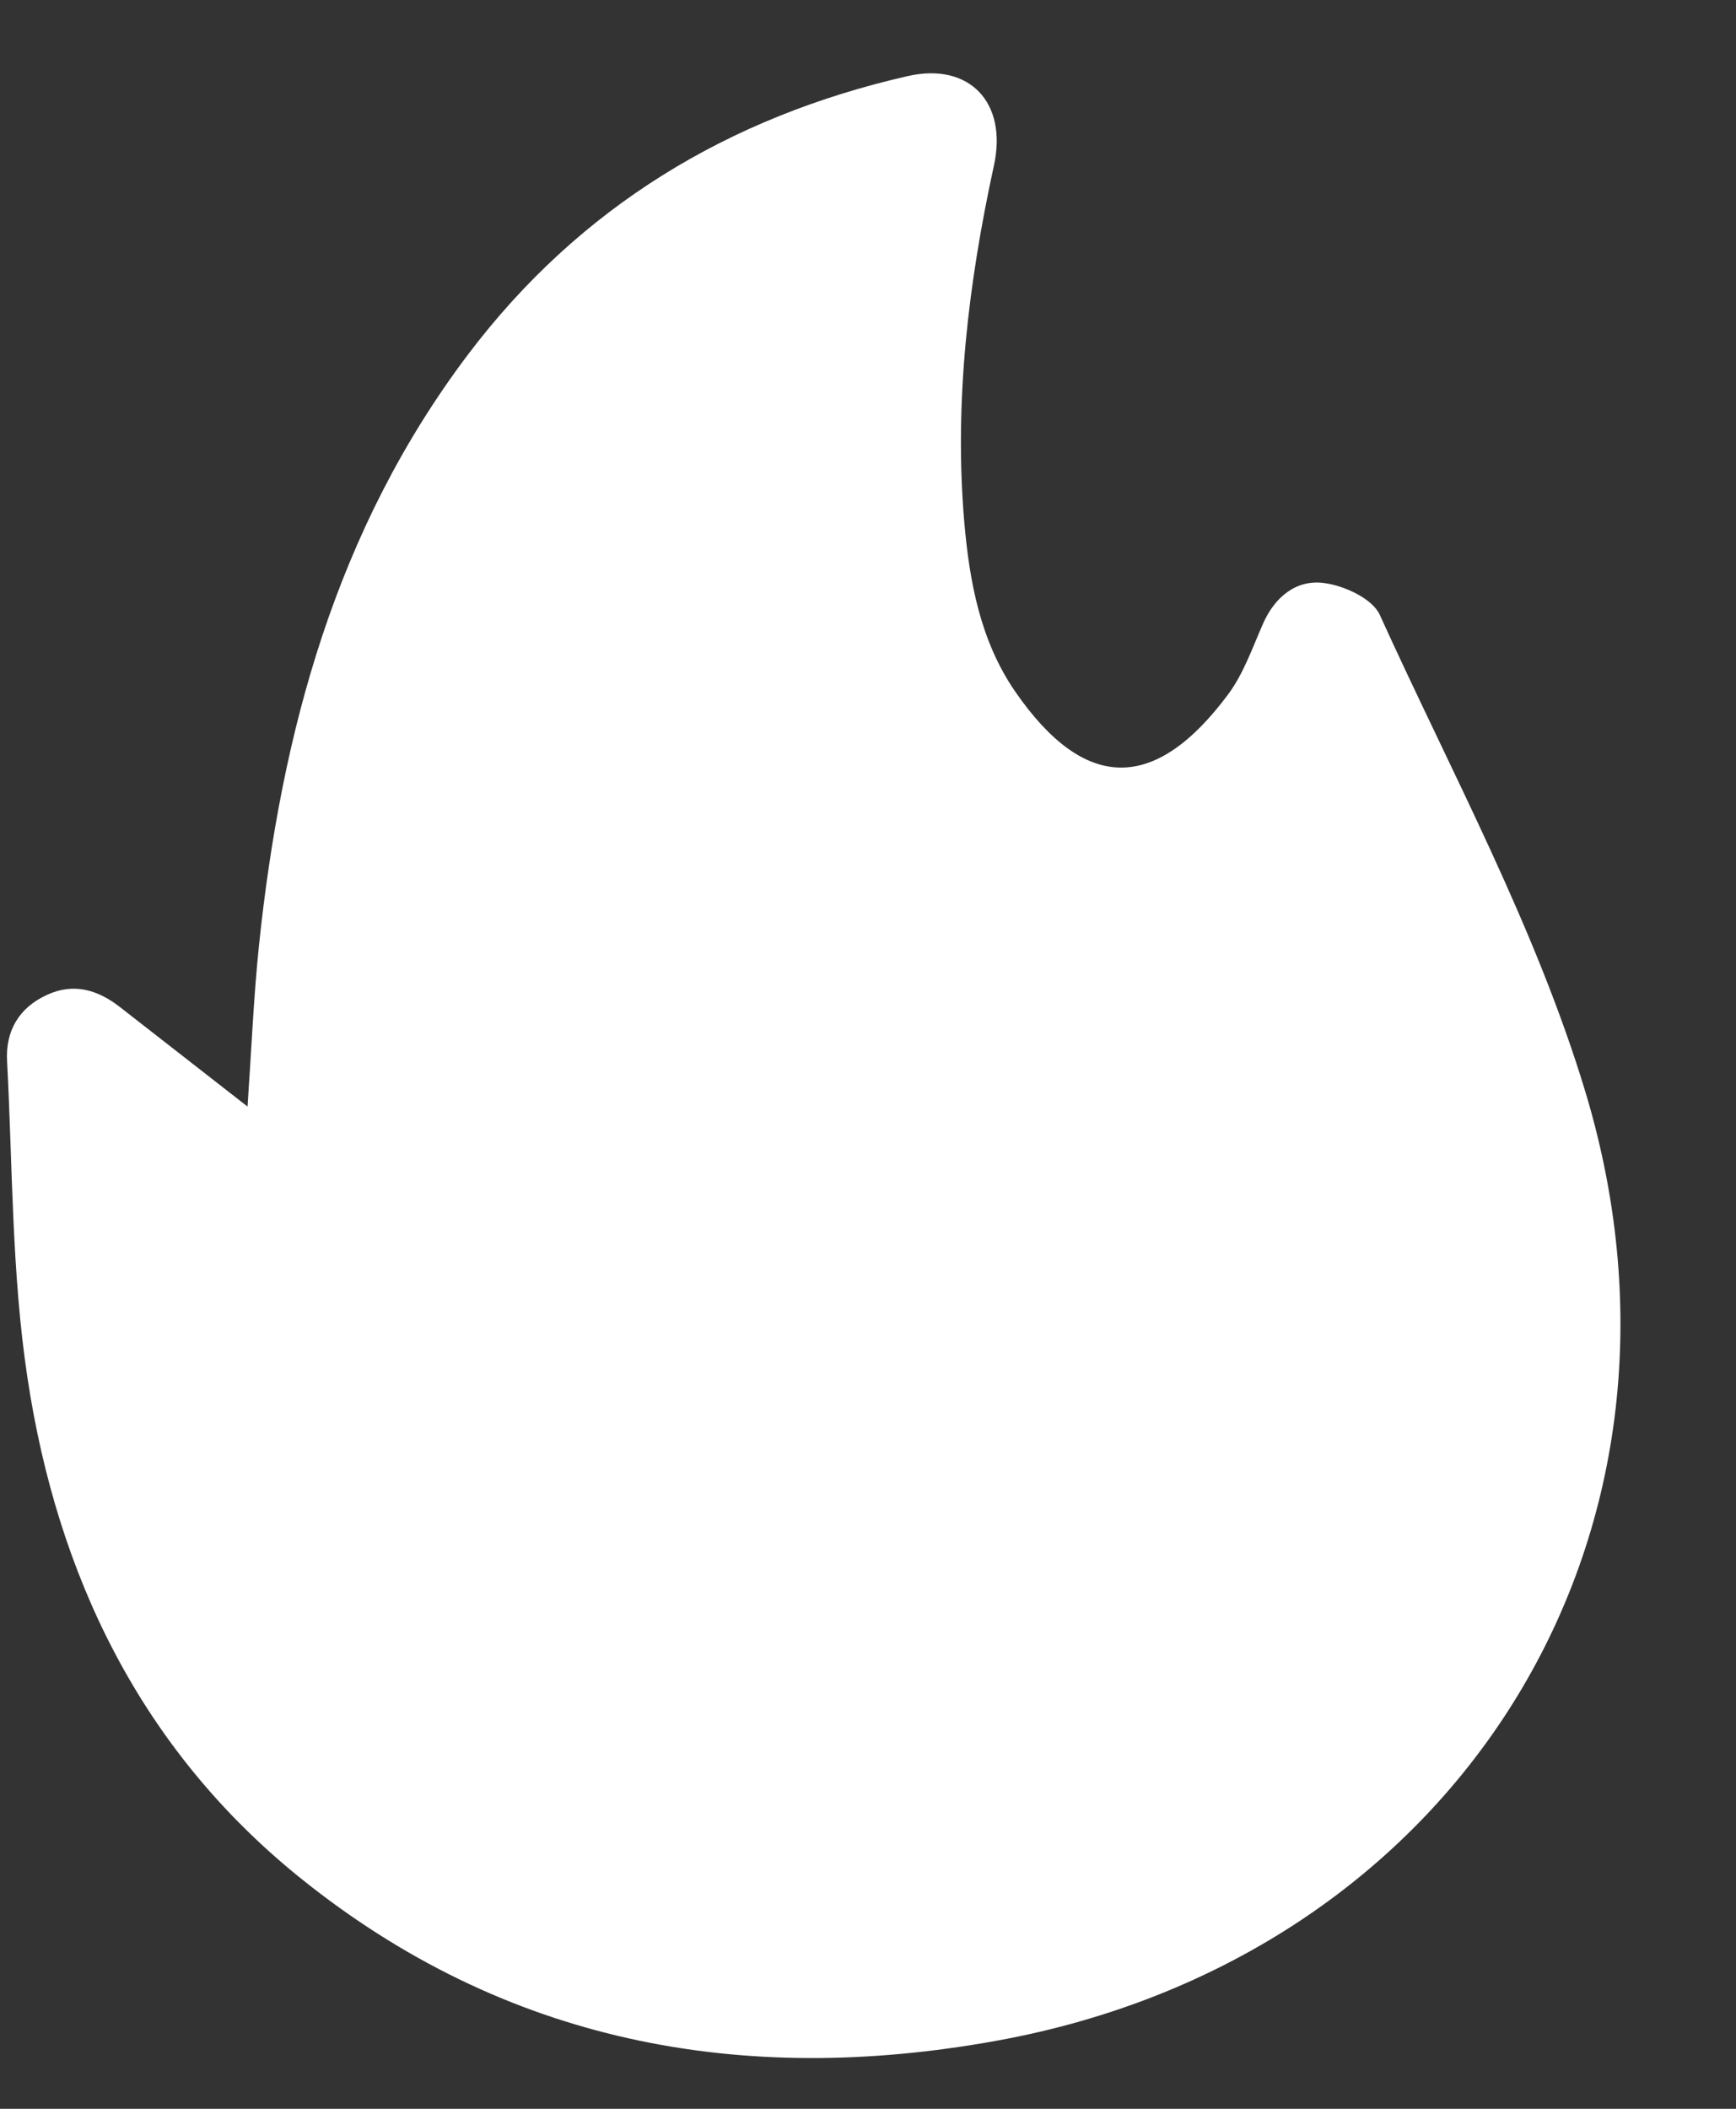 <svg width="14" height="17" viewBox="0 0 14 17" fill="none" xmlns="http://www.w3.org/2000/svg">
<rect x="0" y="0" width="14" height="17" fill="#333333" stroke="none"/>
<path d="M1.996 8.923C2.028 8.462 2.045 8.043 2.088 7.626C2.268 5.902 2.71 4.267 3.775 2.857C4.674 1.668 5.877 0.942 7.322 0.613C7.817 0.501 8.126 0.826 8.016 1.332C7.81 2.279 7.694 3.234 7.776 4.204C7.818 4.689 7.906 5.167 8.187 5.575C8.751 6.391 9.318 6.387 9.907 5.594C10.03 5.427 10.101 5.22 10.186 5.027C10.282 4.809 10.457 4.67 10.678 4.7C10.841 4.721 11.068 4.826 11.127 4.956C11.706 6.231 12.388 7.481 12.789 8.814C13.867 12.409 11.727 15.786 8.033 16.452C5.978 16.824 4.069 16.469 2.414 15.133C1.134 14.098 0.461 12.7 0.221 11.104C0.094 10.264 0.102 9.404 0.057 8.552C0.044 8.311 0.153 8.124 0.377 8.021C0.593 7.92 0.789 7.979 0.968 8.119C1.3 8.378 1.632 8.636 1.997 8.921L1.996 8.923Z" fill="white"/>
</svg>
